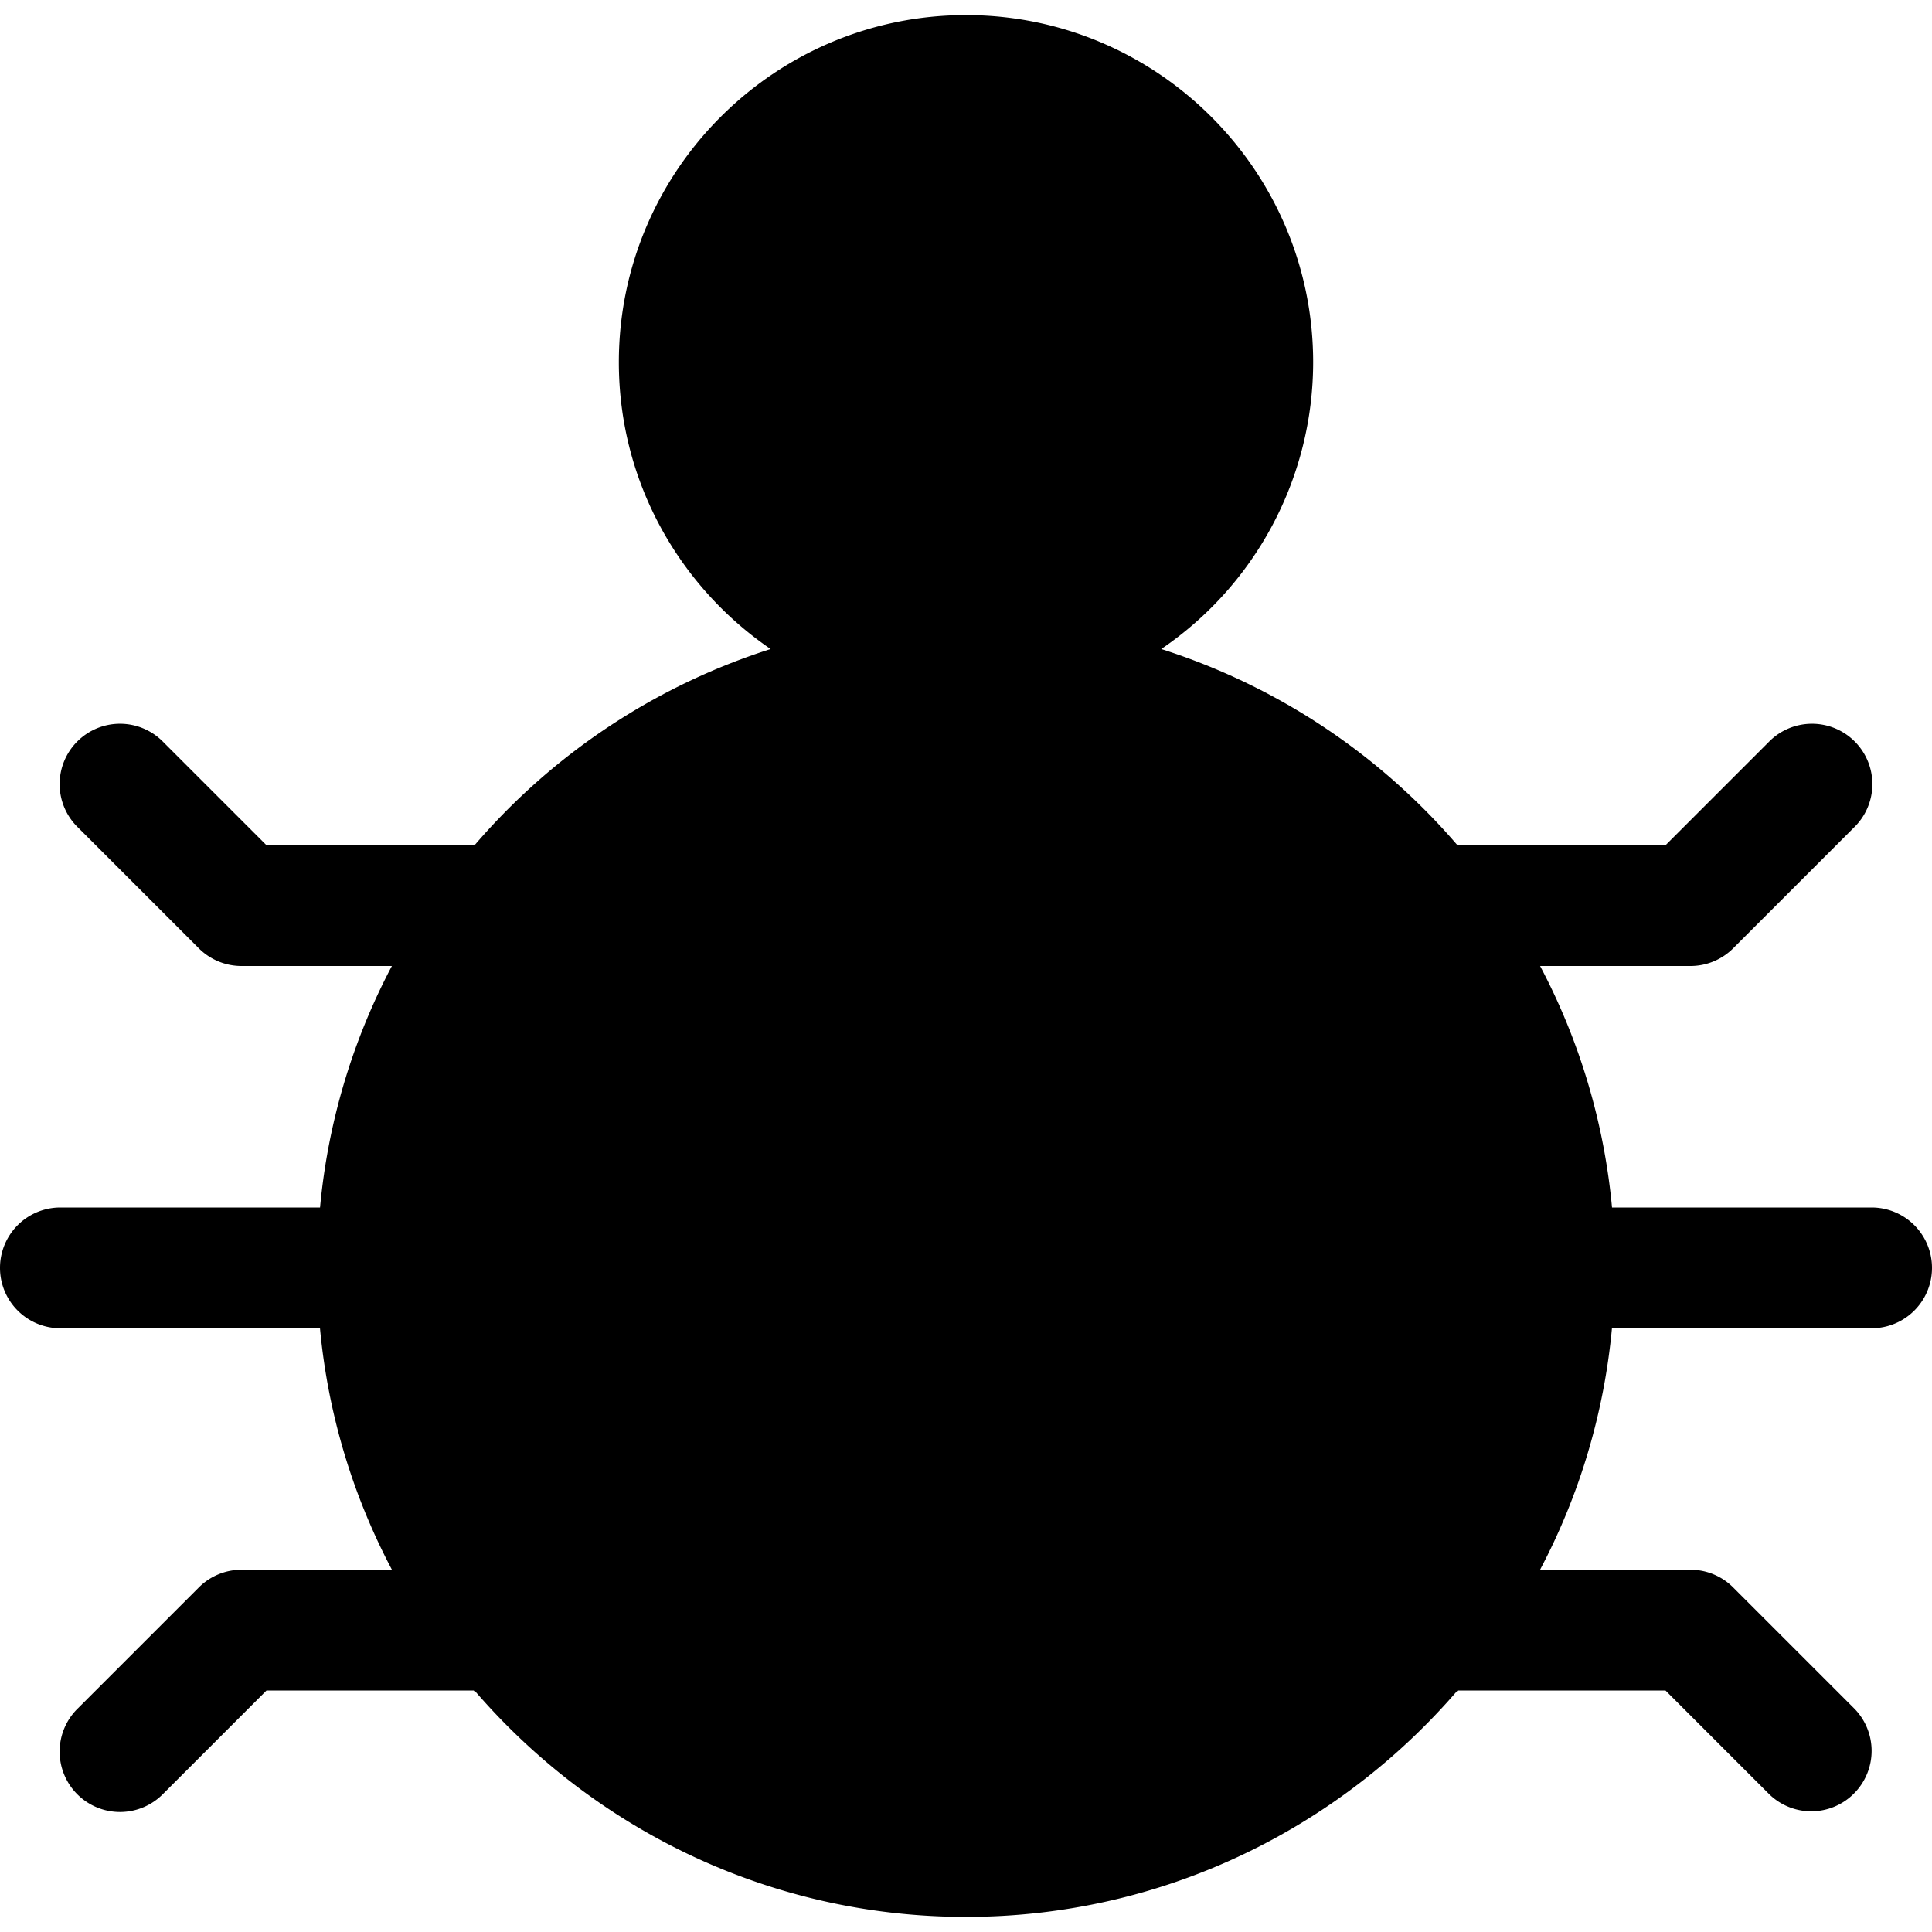 <svg xmlns="http://www.w3.org/2000/svg" viewBox="0 0 32 32">
  <path d="M31 20h-4.3a10.662 10.662 0 0 0-1.191-4H28a1 1 0 0 0 .707-.293l2-2a1 1 0 1 0-1.414-1.414L27.586 14H24.14a10.772 10.772 0 0 0-4.906-3.25A5.747 5.747 0 0 0 21.75 6c0-3.171-2.58-5.75-5.75-5.75S10.25 2.829 10.25 6c0 1.972.998 3.713 2.514 4.75A10.772 10.772 0 0 0 7.86 14H4.414l-1.707-1.707a1 1 0 1 0-1.414 1.414l2 2A1 1 0 0 0 4 16h2.491a10.662 10.662 0 0 0-1.19 4H1a1 1 0 1 0 0 2h4.3a10.662 10.662 0 0 0 1.192 4H4a1 1 0 0 0-.707.293l-2 2a1 1 0 1 0 1.414 1.414L4.414 28h3.445c1.972 2.291 4.887 3.75 8.14 3.75s6.17-1.459 8.142-3.75h3.445l1.707 1.707a.997.997 0 0 0 1.414 0 1 1 0 0 0 0-1.414l-2-2A1 1 0 0 0 28 26h-2.492a10.662 10.662 0 0 0 1.191-4H31a1 1 0 1 0 0-2Z"/>
</svg>
